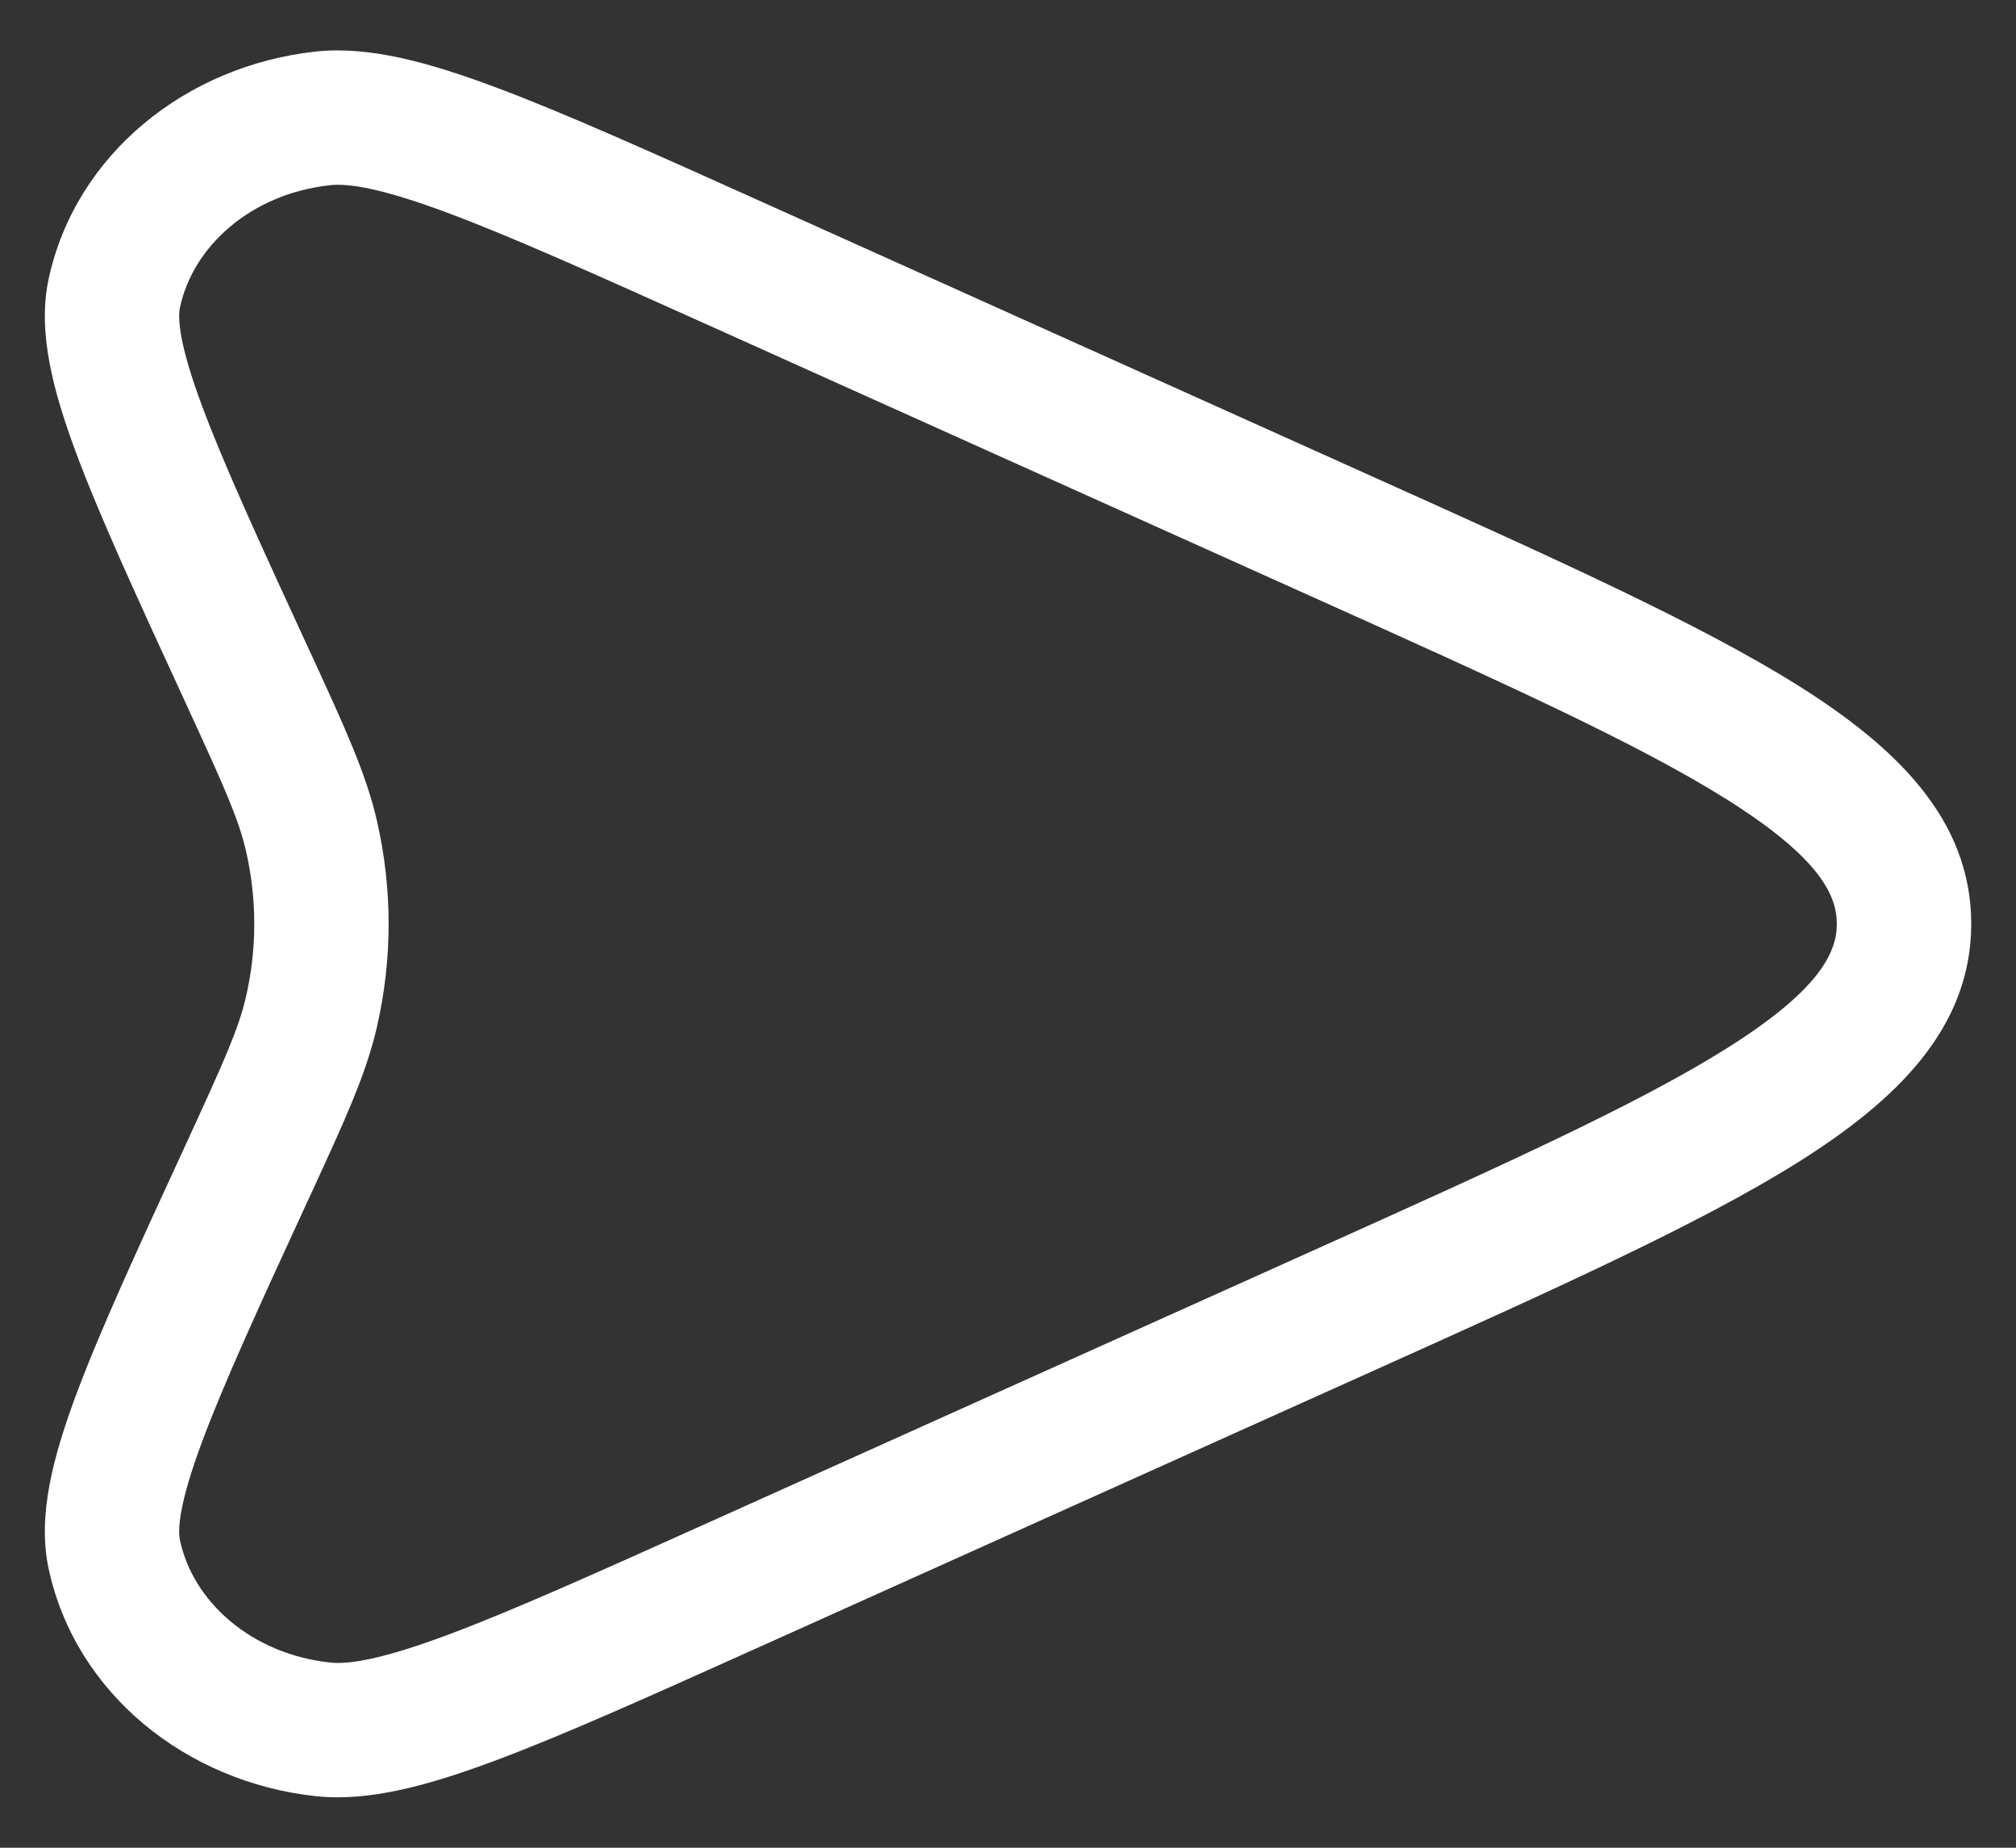 <svg width="24" height="22" viewBox="0 0 24 22" fill="none" xmlns="http://www.w3.org/2000/svg">
<rect x="0" y="0" width="24" height="22" fill="#333333" stroke="none"/>
<path fill-rule="evenodd" clip-rule="evenodd" d="M9.098 2.416L16.314 5.663C18.508 6.65 20.235 7.427 21.406 8.162C22.563 8.889 23.467 9.75 23.467 11C23.467 12.25 22.563 13.111 21.406 13.838C20.235 14.573 18.508 15.35 16.314 16.337L9.098 19.584C7.757 20.187 6.714 20.657 5.899 20.961C5.102 21.259 4.39 21.455 3.757 21.386C2.22 21.219 0.899 20.166 0.579 18.678C0.443 18.048 0.633 17.343 0.905 16.61C1.187 15.852 1.635 14.878 2.207 13.637L2.222 13.604C2.668 12.634 2.84 12.252 2.928 11.87C3.06 11.296 3.06 10.704 2.928 10.13C2.84 9.748 2.668 9.366 2.222 8.396L2.207 8.363C1.635 7.122 1.187 6.148 0.905 5.39C0.633 4.657 0.443 3.952 0.579 3.322C0.899 1.834 2.22 0.781 3.757 0.614C4.39 0.545 5.102 0.741 5.899 1.039C6.714 1.343 7.757 1.813 9.098 2.416ZM5.339 2.538C4.556 2.245 4.156 2.18 3.93 2.205C2.982 2.308 2.298 2.936 2.143 3.658C2.114 3.793 2.134 4.104 2.405 4.832C2.663 5.527 3.085 6.446 3.675 7.727C3.688 7.755 3.701 7.783 3.714 7.81C4.109 8.67 4.358 9.21 4.487 9.772C4.673 10.582 4.673 11.418 4.487 12.228C4.358 12.79 4.109 13.33 3.714 14.19C3.701 14.217 3.688 14.245 3.675 14.273C3.085 15.554 2.663 16.473 2.405 17.168C2.134 17.896 2.114 18.207 2.143 18.342C2.298 19.064 2.982 19.692 3.93 19.795C4.156 19.82 4.556 19.755 5.339 19.462C6.099 19.178 7.094 18.731 8.47 18.112L15.593 14.907C17.866 13.885 19.489 13.152 20.555 12.483C21.646 11.797 21.867 11.352 21.867 11C21.867 10.648 21.646 10.203 20.555 9.517C19.489 8.848 17.866 8.115 15.593 7.093L8.47 3.888C7.094 3.269 6.099 2.822 5.339 2.538Z" fill="white"/>
</svg>
